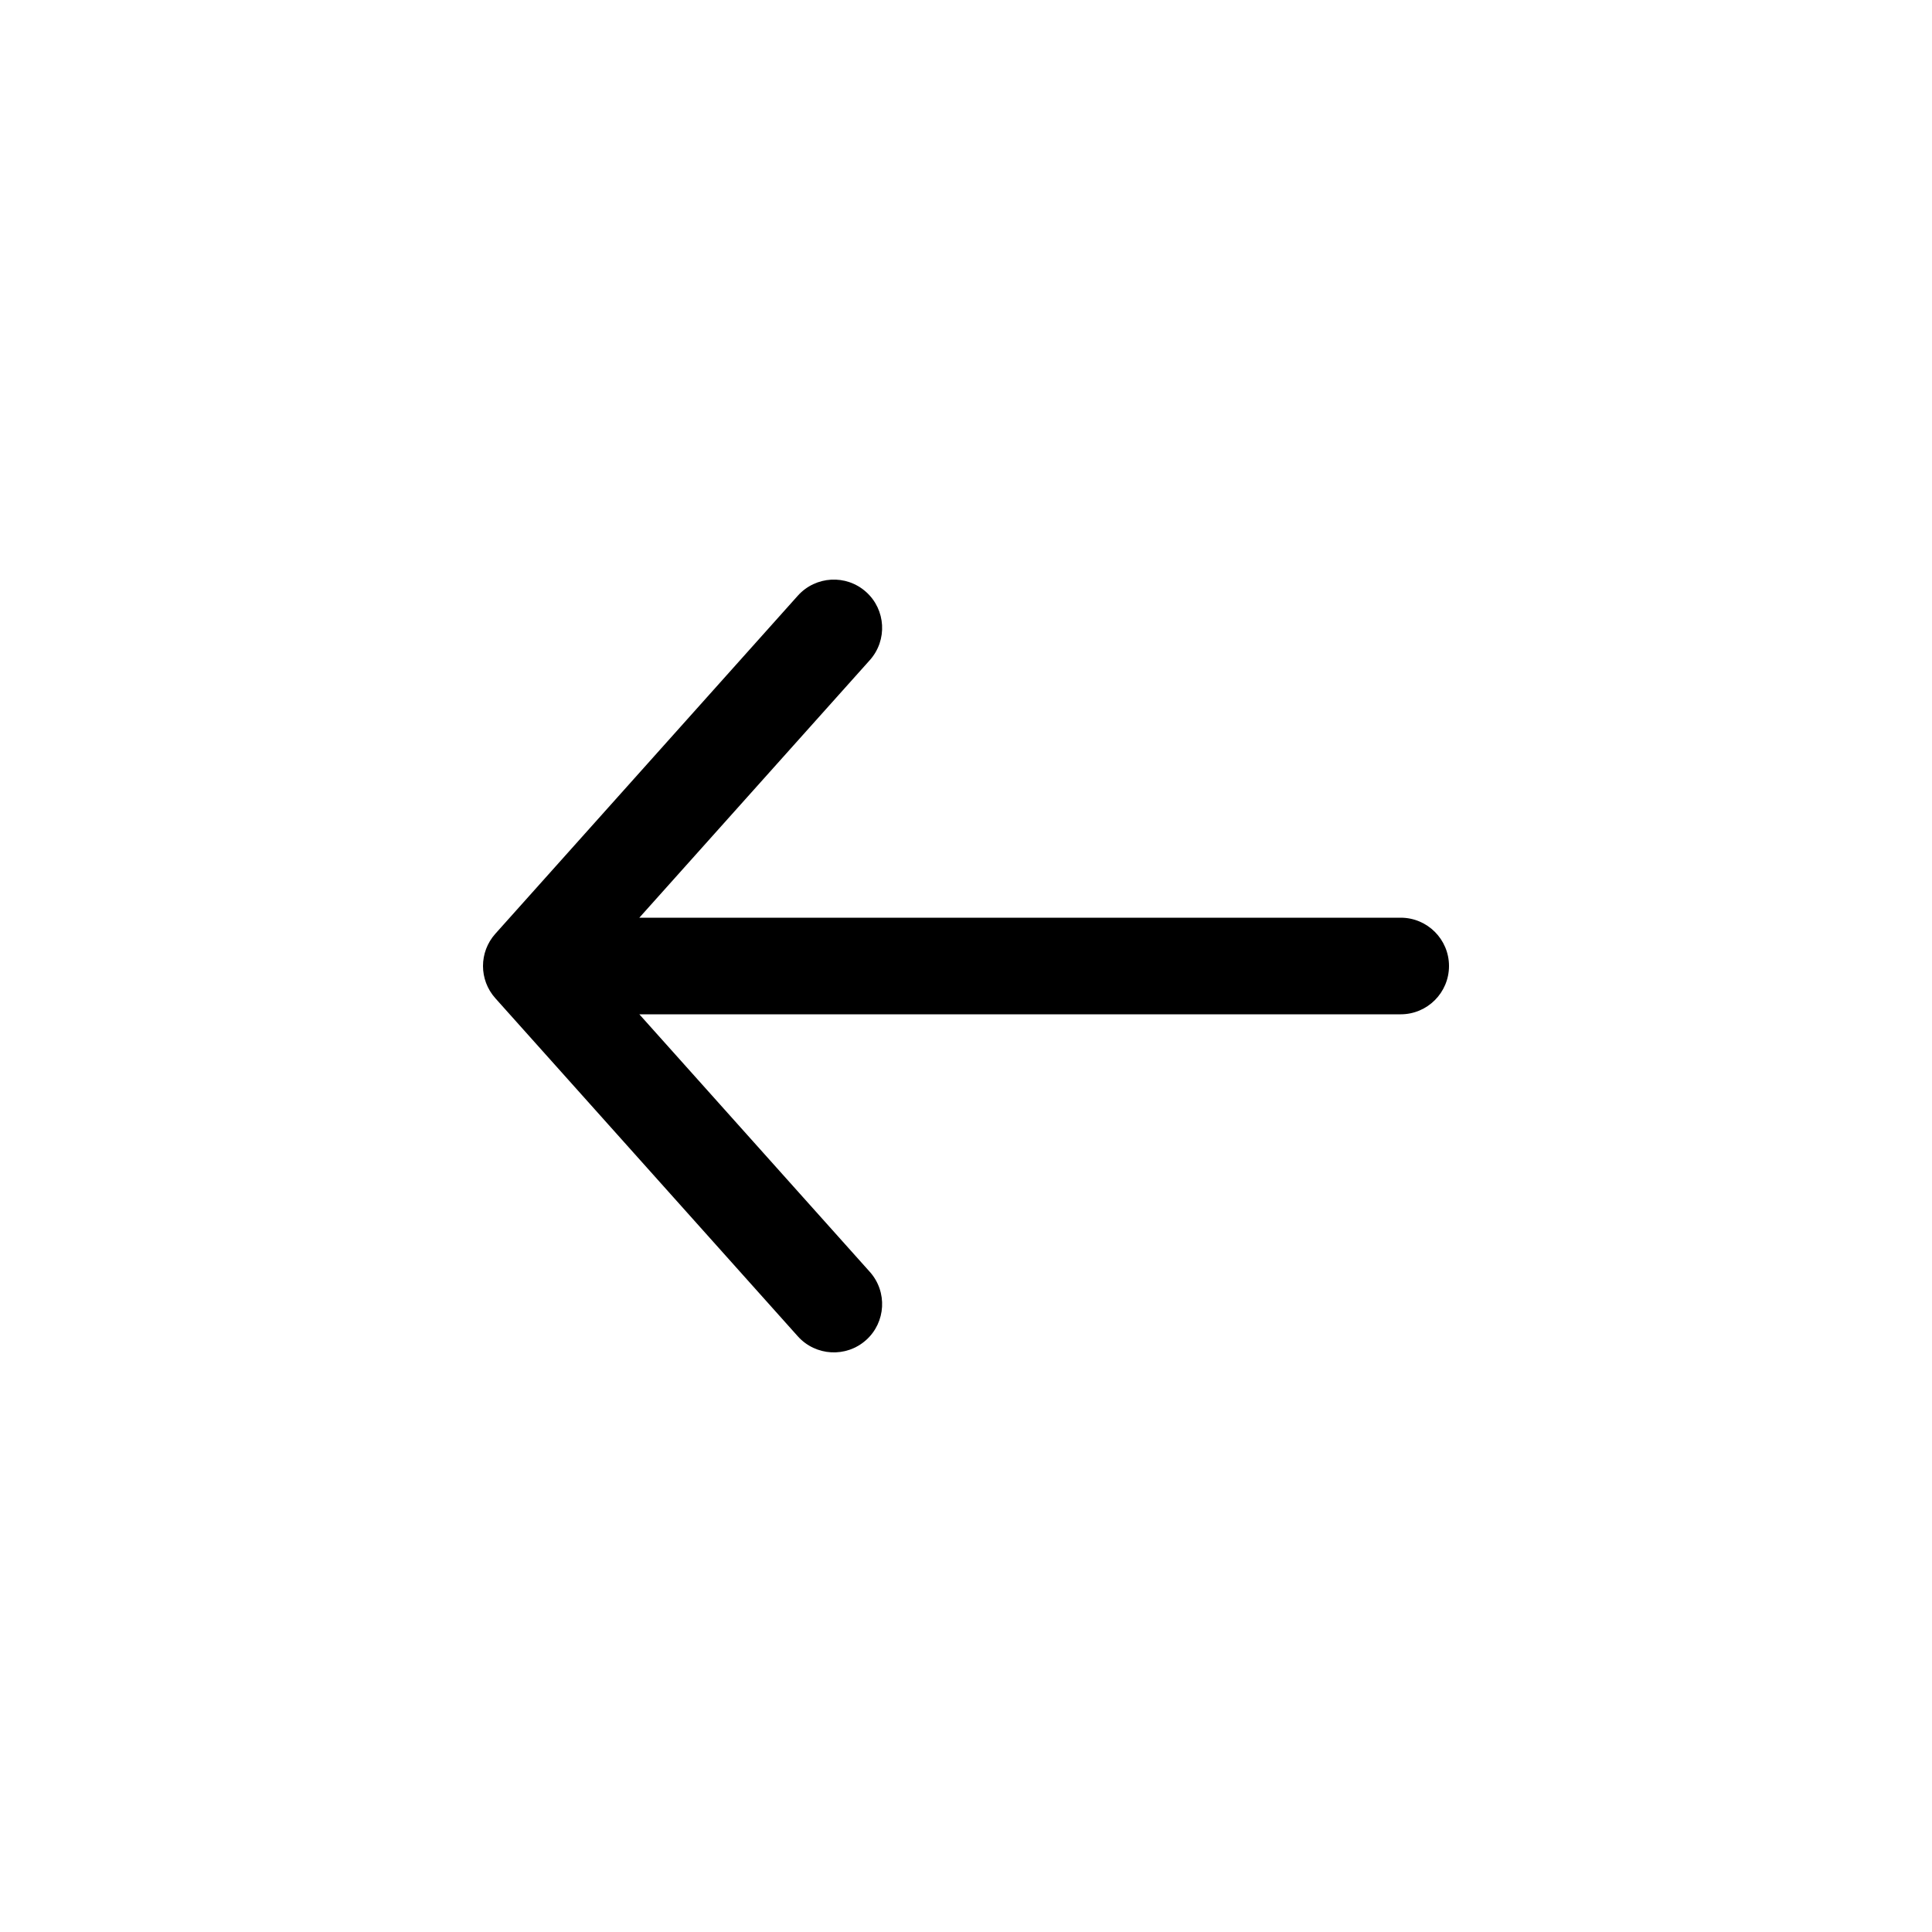 <svg width="40" height="40" viewBox="0 0 40 40" fill="none" xmlns="http://www.w3.org/2000/svg">
<path d="M18.009 13.667C18.377 13.255 18.342 12.623 17.931 12.255C17.519 11.886 16.887 11.922 16.518 12.333L18.009 13.667ZM11 20L10.255 19.333C9.915 19.713 9.915 20.287 10.255 20.667L11 20ZM16.518 27.667C16.887 28.078 17.519 28.113 17.931 27.745C18.342 27.377 18.377 26.745 18.009 26.333L16.518 27.667ZM29 21C29.552 21 30 20.552 30 20C30 19.448 29.552 19 29 19V21ZM16.518 12.333L10.255 19.333L11.745 20.667L18.009 13.667L16.518 12.333ZM10.255 20.667L16.518 27.667L18.009 26.333L11.745 19.333L10.255 20.667ZM11 21H29V19H11V21Z" fill="black"/>
</svg>
